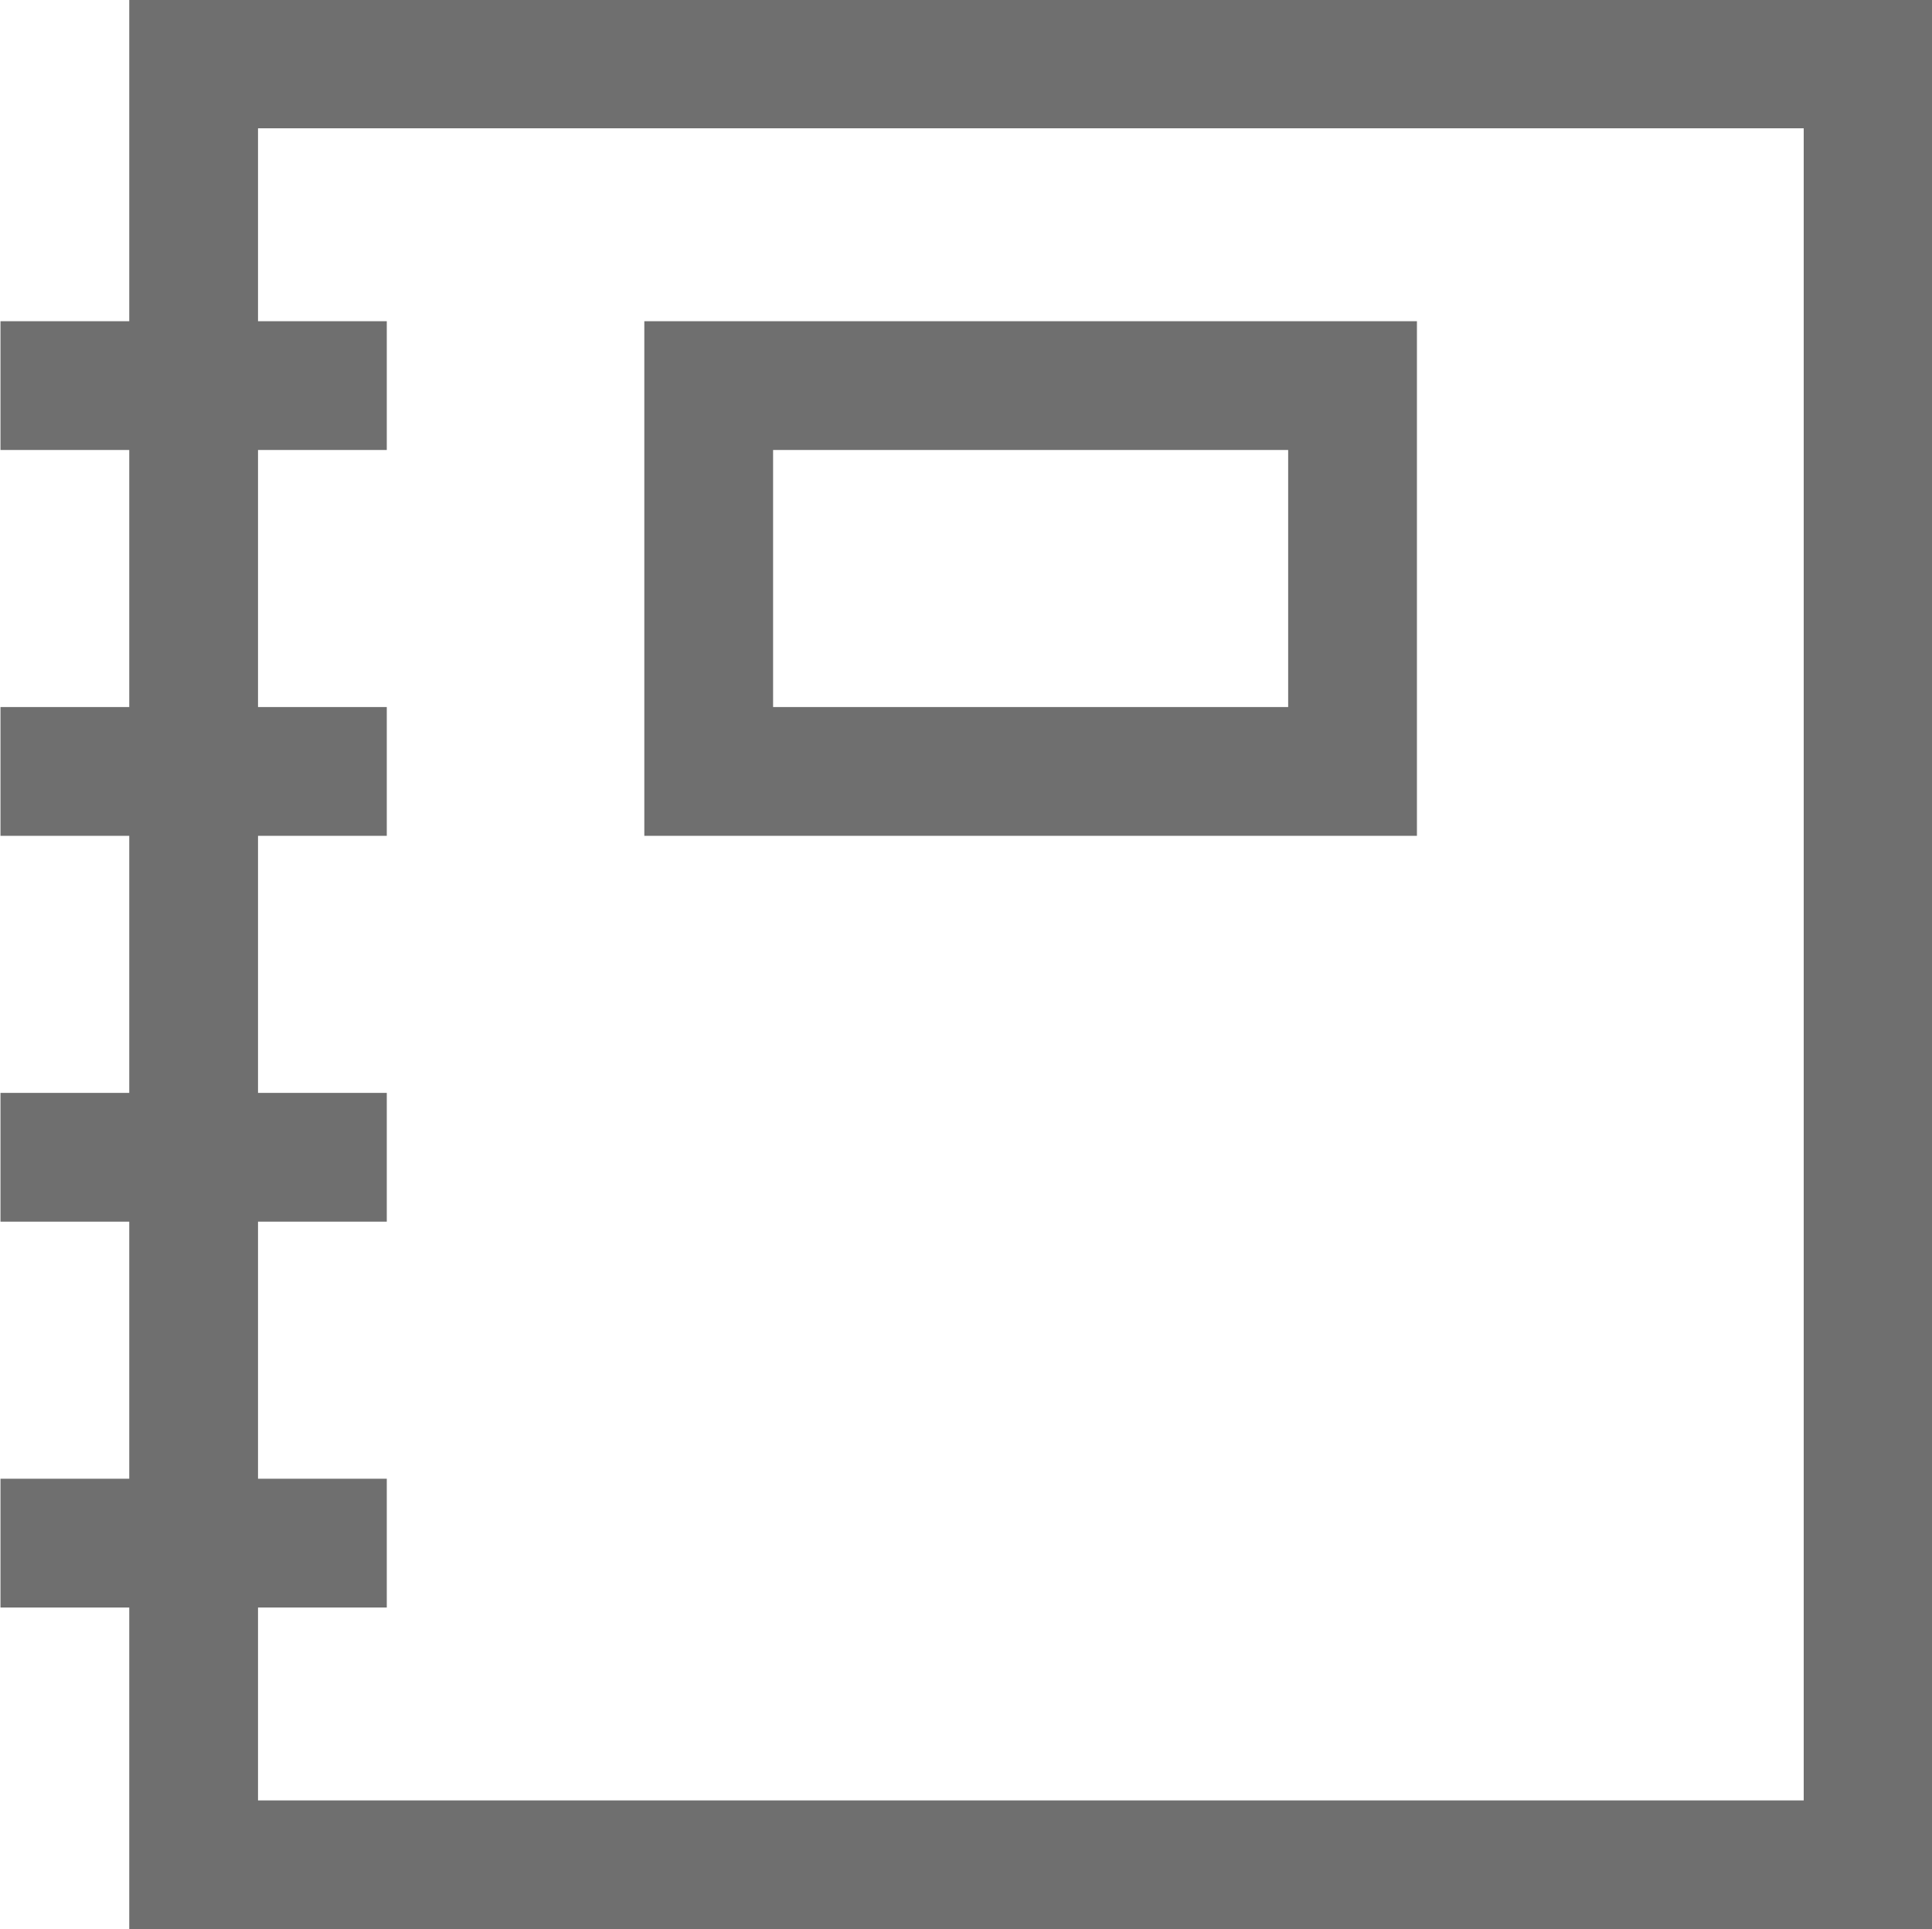 <svg xmlns="http://www.w3.org/2000/svg" width="40.06" height="40" viewBox="0 0 40.06 40">
<defs>
    <style>
      .cls-1 {
        fill: #6f6f6f;
        fill-rule: evenodd;
      }
    </style>
  </defs>
  <path id="notebook" class="cls-1" d="M1250.21,1212v-6.67h-2.67v-2.67h2.67v-5.33h-2.67v-2.67h2.67v-5.33h-2.67v-2.67h2.67v-5.33h-2.67v-2.67h2.67V1172h37.39v40h-37.39Zm34.72-37.34h-32.05v4h2.67v2.67h-2.67v5.33h2.67v2.67h-2.67v5.33h2.67v2.67h-2.67v5.33h2.67v2.67h-2.67v4h32.05v-34.67Zm-8.02,4v10.67h-16.02v-10.67h16.02Zm-13.35,8h10.68v-5.33h-10.68v5.33Z" transform="translate(-1247.53 -1172)"/>
</svg>
